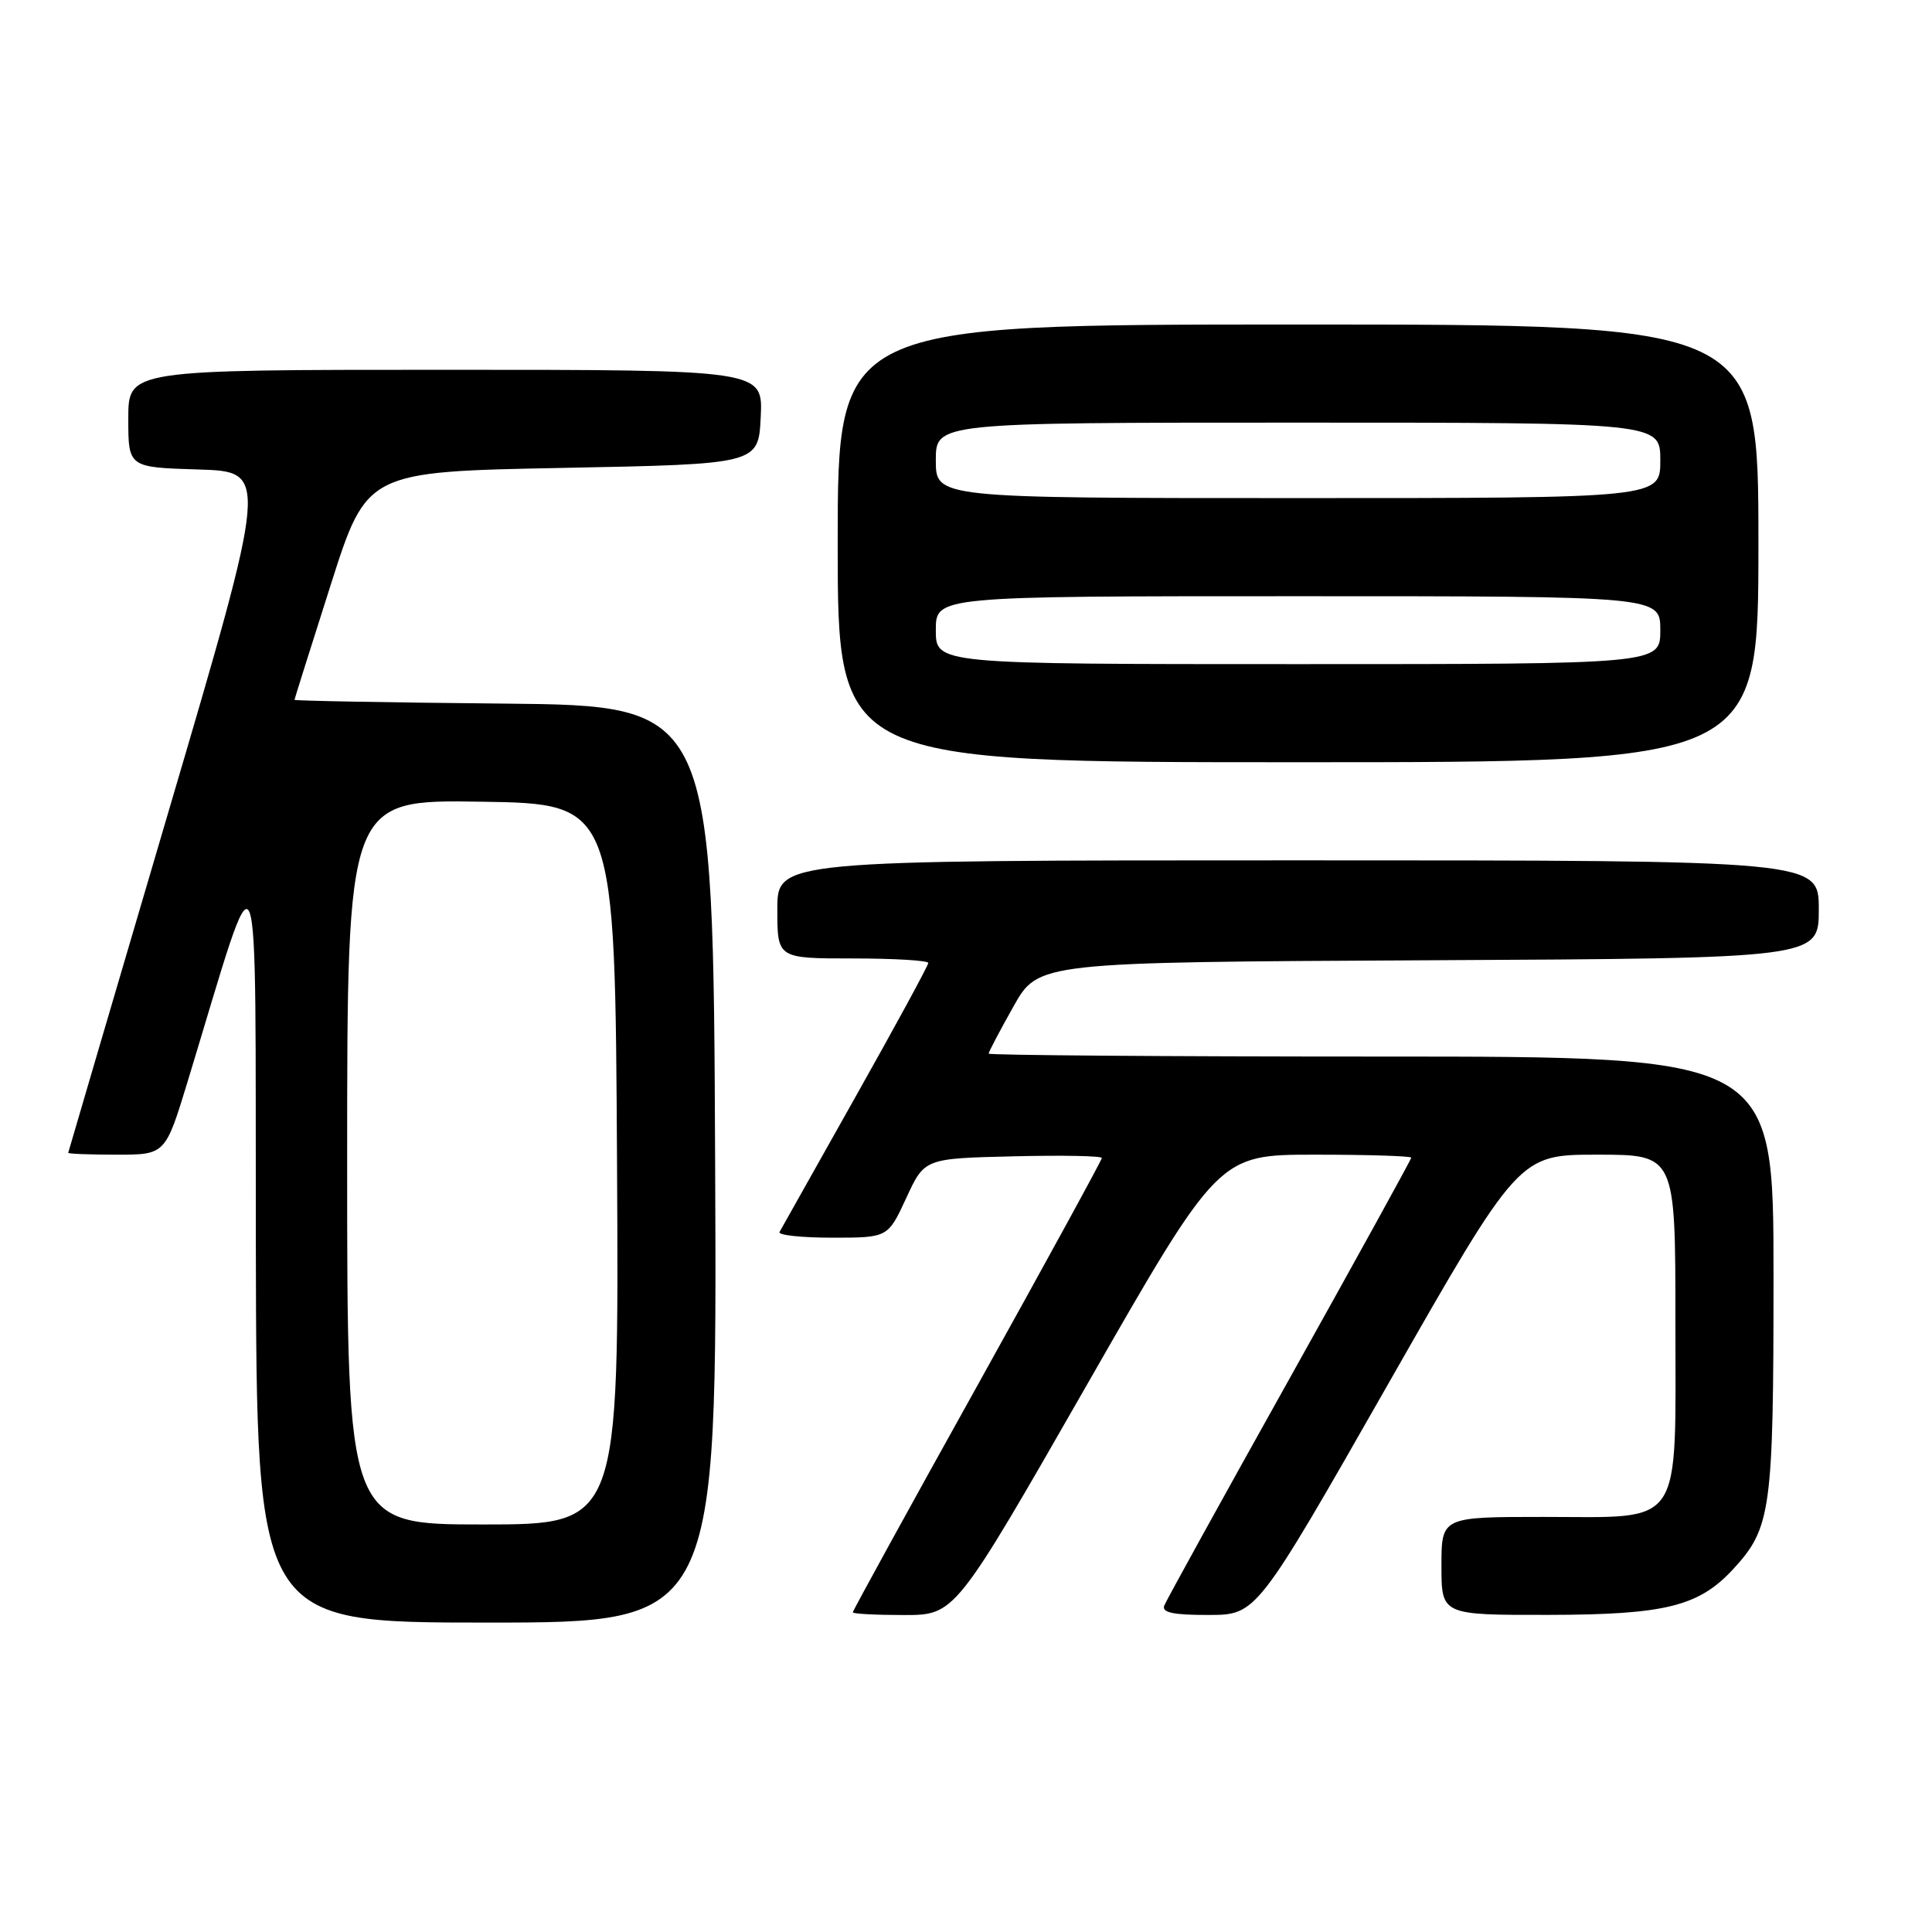 <?xml version="1.0" encoding="UTF-8" standalone="no"?>
<!DOCTYPE svg PUBLIC "-//W3C//DTD SVG 1.1//EN" "http://www.w3.org/Graphics/SVG/1.1/DTD/svg11.dtd" >
<svg xmlns="http://www.w3.org/2000/svg" xmlns:xlink="http://www.w3.org/1999/xlink" version="1.1" viewBox="0 0 256 256">
 <g >
 <path fill="currentColor"
d=" M 94.76 154.25 C 94.50 93.50 94.50 93.50 66.75 93.23 C 51.49 93.09 39.01 92.86 39.02 92.73 C 39.03 92.61 41.19 85.75 43.82 77.50 C 48.60 62.50 48.60 62.50 74.55 62.00 C 100.50 61.50 100.50 61.50 100.80 55.25 C 101.10 49.00 101.10 49.00 59.05 49.00 C 17.00 49.00 17.00 49.00 17.00 55.46 C 17.00 61.93 17.00 61.93 26.30 62.21 C 35.59 62.50 35.59 62.50 22.34 107.50 C 15.05 132.25 9.07 152.61 9.04 152.75 C 9.02 152.89 11.91 153.00 15.46 153.00 C 21.91 153.00 21.91 153.00 24.88 143.25 C 34.73 110.91 33.80 108.69 33.90 164.75 C 34.00 215.00 34.00 215.00 64.51 215.00 C 95.02 215.00 95.02 215.00 94.76 154.25 Z  M 144.02 183.50 C 161.48 153.00 161.48 153.00 174.24 153.00 C 181.26 153.00 187.00 153.18 187.00 153.40 C 187.00 153.61 179.74 166.78 170.88 182.65 C 162.01 198.52 154.54 212.06 154.27 212.75 C 153.91 213.67 155.46 214.00 160.14 213.99 C 166.50 213.98 166.50 213.98 183.88 183.49 C 201.26 153.00 201.26 153.00 211.63 153.00 C 222.00 153.00 222.00 153.00 222.00 175.00 C 222.00 202.88 223.27 201.00 204.50 201.00 C 191.00 201.00 191.00 201.00 191.00 207.50 C 191.00 214.00 191.00 214.00 205.25 213.98 C 220.70 213.95 225.12 212.85 229.70 207.87 C 234.68 202.45 235.00 200.11 235.00 169.03 C 235.00 140.00 235.00 140.00 183.00 140.00 C 154.40 140.00 131.00 139.82 131.00 139.61 C 131.00 139.39 132.48 136.58 134.29 133.36 C 137.59 127.50 137.59 127.50 189.29 127.24 C 241.00 126.98 241.00 126.98 241.00 120.49 C 241.00 114.00 241.00 114.00 172.00 114.00 C 103.00 114.00 103.00 114.00 103.00 120.50 C 103.00 127.00 103.00 127.00 113.00 127.00 C 118.50 127.00 123.00 127.27 123.00 127.60 C 123.00 127.93 118.66 135.92 113.35 145.35 C 108.05 154.78 103.52 162.84 103.29 163.25 C 103.07 163.66 106.21 164.00 110.27 164.00 C 117.65 164.00 117.65 164.00 120.08 158.75 C 122.50 153.50 122.50 153.50 134.25 153.22 C 140.71 153.06 146.00 153.16 146.00 153.44 C 146.00 153.71 138.57 167.29 129.50 183.61 C 120.42 199.92 113.00 213.44 113.00 213.64 C 113.00 213.84 116.05 214.00 119.78 214.00 C 126.56 214.00 126.56 214.00 144.02 183.50 Z  M 233.00 72.00 C 233.00 43.00 233.00 43.00 172.00 43.00 C 111.00 43.00 111.00 43.00 111.00 72.00 C 111.00 101.00 111.00 101.00 172.00 101.00 C 233.00 101.00 233.00 101.00 233.00 72.00 Z  M 46.00 153.98 C 46.00 105.95 46.00 105.95 63.75 106.23 C 81.50 106.50 81.50 106.50 81.76 154.25 C 82.02 202.00 82.02 202.00 64.01 202.00 C 46.00 202.00 46.00 202.00 46.00 153.98 Z  M 124.00 83.50 C 124.00 79.00 124.00 79.00 172.00 79.00 C 220.00 79.00 220.00 79.00 220.00 83.50 C 220.00 88.00 220.00 88.00 172.00 88.00 C 124.00 88.00 124.00 88.00 124.00 83.50 Z  M 124.00 61.00 C 124.00 56.00 124.00 56.00 172.00 56.00 C 220.00 56.00 220.00 56.00 220.00 61.00 C 220.00 66.00 220.00 66.00 172.00 66.00 C 124.00 66.00 124.00 66.00 124.00 61.00 Z "/>
</g>
</svg>